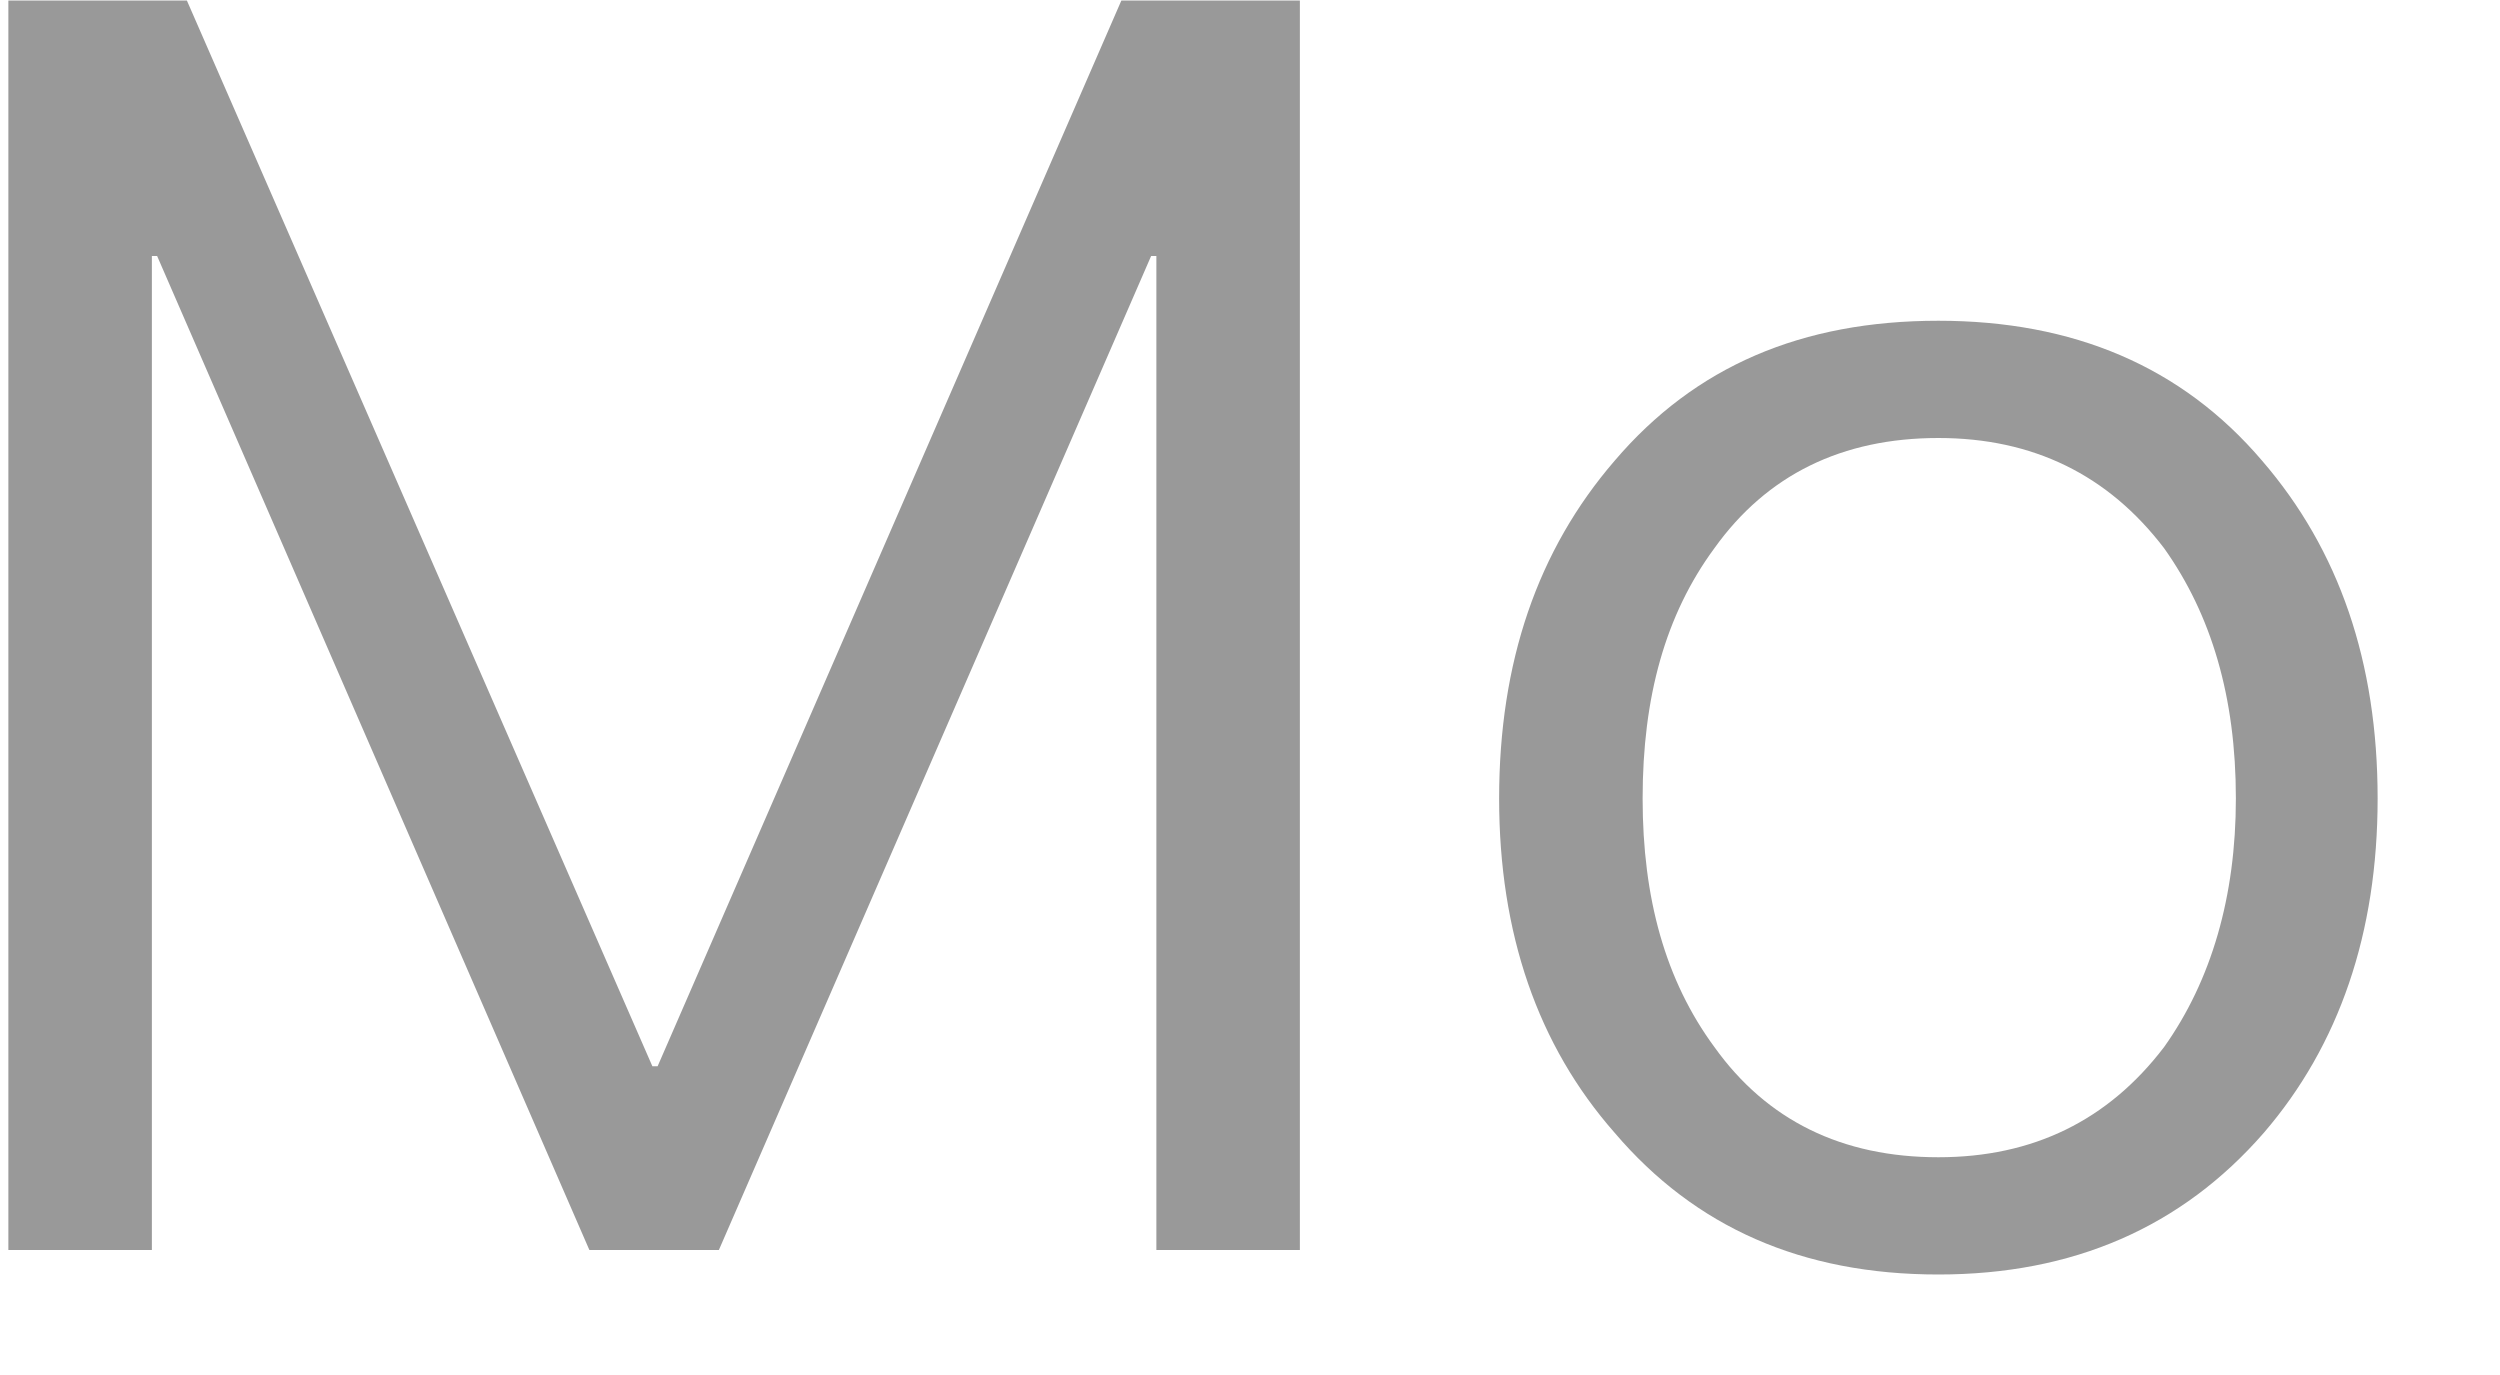 ﻿<?xml version="1.0" encoding="utf-8"?>
<svg version="1.1" xmlns:xlink="http://www.w3.org/1999/xlink" width="20px" height="11px" xmlns="http://www.w3.org/2000/svg">
  <g transform="matrix(1 0 0 1 -336 -67 )">
    <path d="M 1.495 0.004  L 0.067 0.004  L 0.067 10  L 1.215 10  L 1.215 2.048  L 1.257 2.048  L 4.715 10  L 5.751 10  L 9.209 2.048  L 9.251 2.048  L 9.251 10  L 10.399 10  L 10.399 0.004  L 8.971 0.004  L 5.261 8.53  L 5.219 8.53  L 1.495 0.004  Z M 18.097 3.686  C 17.453 2.93  16.585 2.566  15.507 2.566  C 14.415 2.566  13.561 2.93  12.917 3.686  C 12.301 4.4  11.993 5.296  11.993 6.388  C 11.993 7.466  12.301 8.362  12.917 9.062  C 13.561 9.818  14.415 10.196  15.507 10.196  C 16.585 10.196  17.453 9.818  18.111 9.062  C 18.713 8.362  19.021 7.466  19.021 6.388  C 19.021 5.296  18.713 4.4  18.097 3.686  Z M 13.715 4.386  C 14.135 3.798  14.737 3.504  15.507 3.504  C 16.263 3.504  16.865 3.798  17.313 4.386  C 17.691 4.918  17.887 5.576  17.887 6.388  C 17.887 7.172  17.691 7.844  17.313 8.376  C 16.865 8.964  16.263 9.258  15.507 9.258  C 14.737 9.258  14.135 8.964  13.715 8.376  C 13.323 7.844  13.141 7.186  13.141 6.388  C 13.141 5.576  13.323 4.918  13.715 4.386  Z " fill-rule="nonzero" fill="#000000" stroke="none" fill-opacity="0.4" transform="matrix(1 0 0 1 336 67 )" />
  </g>
</svg>